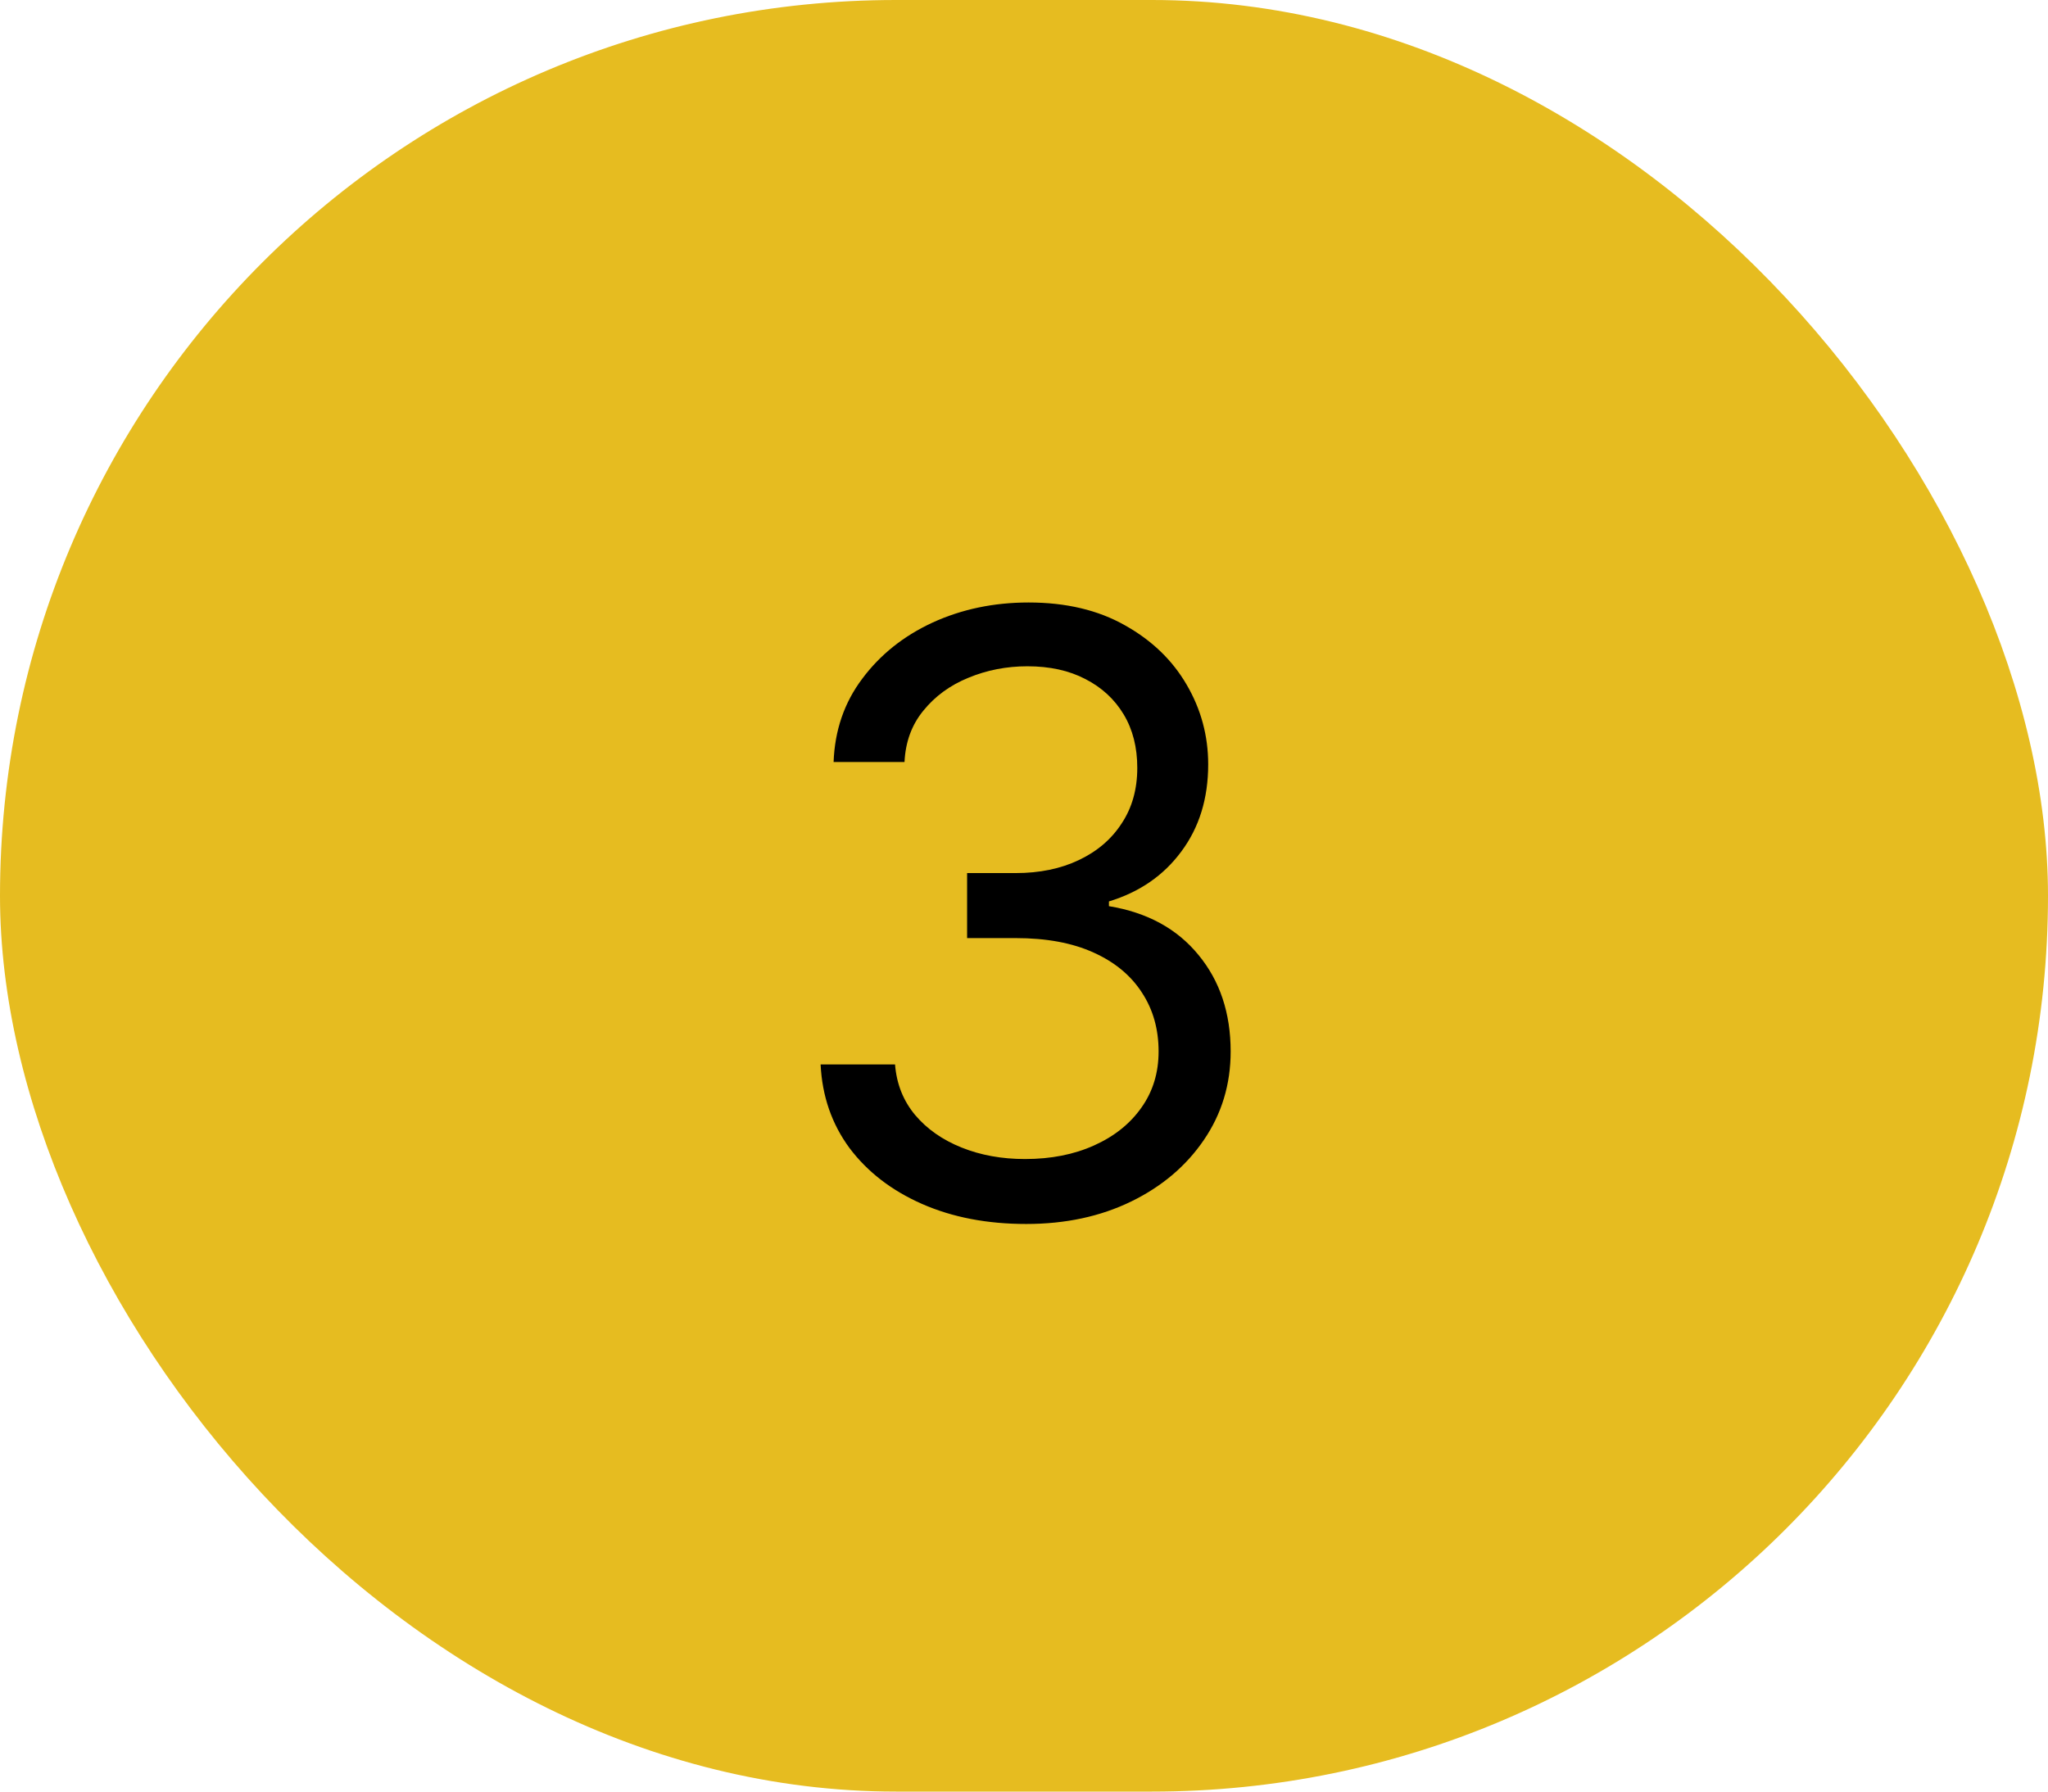 <svg width="32" height="28" viewBox="0 0 32 28" fill="none" xmlns="http://www.w3.org/2000/svg">
<rect width="32" height="28" rx="14" fill="#E6BC20"/>
<path d="M16.035 19.129C15.425 19.129 14.882 19.025 14.405 18.815C13.931 18.606 13.554 18.315 13.274 17.943C12.997 17.567 12.846 17.132 12.822 16.636H13.985C14.009 16.941 14.114 17.204 14.299 17.426C14.483 17.644 14.725 17.814 15.024 17.934C15.322 18.054 15.653 18.114 16.016 18.114C16.422 18.114 16.782 18.043 17.096 17.901C17.41 17.76 17.657 17.563 17.835 17.31C18.014 17.058 18.103 16.766 18.103 16.433C18.103 16.085 18.017 15.779 17.844 15.515C17.672 15.247 17.42 15.037 17.087 14.887C16.755 14.736 16.349 14.661 15.868 14.661H15.111V13.645H15.868C16.244 13.645 16.573 13.577 16.856 13.442C17.143 13.306 17.366 13.116 17.526 12.869C17.689 12.623 17.77 12.334 17.77 12.001C17.77 11.681 17.7 11.403 17.558 11.166C17.416 10.929 17.216 10.744 16.958 10.612C16.703 10.479 16.401 10.413 16.053 10.413C15.727 10.413 15.419 10.473 15.13 10.593C14.844 10.71 14.61 10.881 14.428 11.106C14.246 11.327 14.148 11.595 14.133 11.909H13.025C13.043 11.414 13.192 10.98 13.473 10.607C13.752 10.232 14.119 9.939 14.571 9.73C15.027 9.521 15.527 9.416 16.072 9.416C16.656 9.416 17.158 9.535 17.576 9.772C17.995 10.006 18.317 10.315 18.541 10.7C18.766 11.084 18.878 11.5 18.878 11.946C18.878 12.479 18.738 12.932 18.458 13.308C18.181 13.683 17.804 13.943 17.327 14.088V14.162C17.924 14.26 18.391 14.514 18.726 14.924C19.061 15.33 19.229 15.833 19.229 16.433C19.229 16.947 19.089 17.409 18.809 17.818C18.532 18.224 18.154 18.544 17.674 18.778C17.193 19.012 16.647 19.129 16.035 19.129Z" fill="black"/>
</svg>
